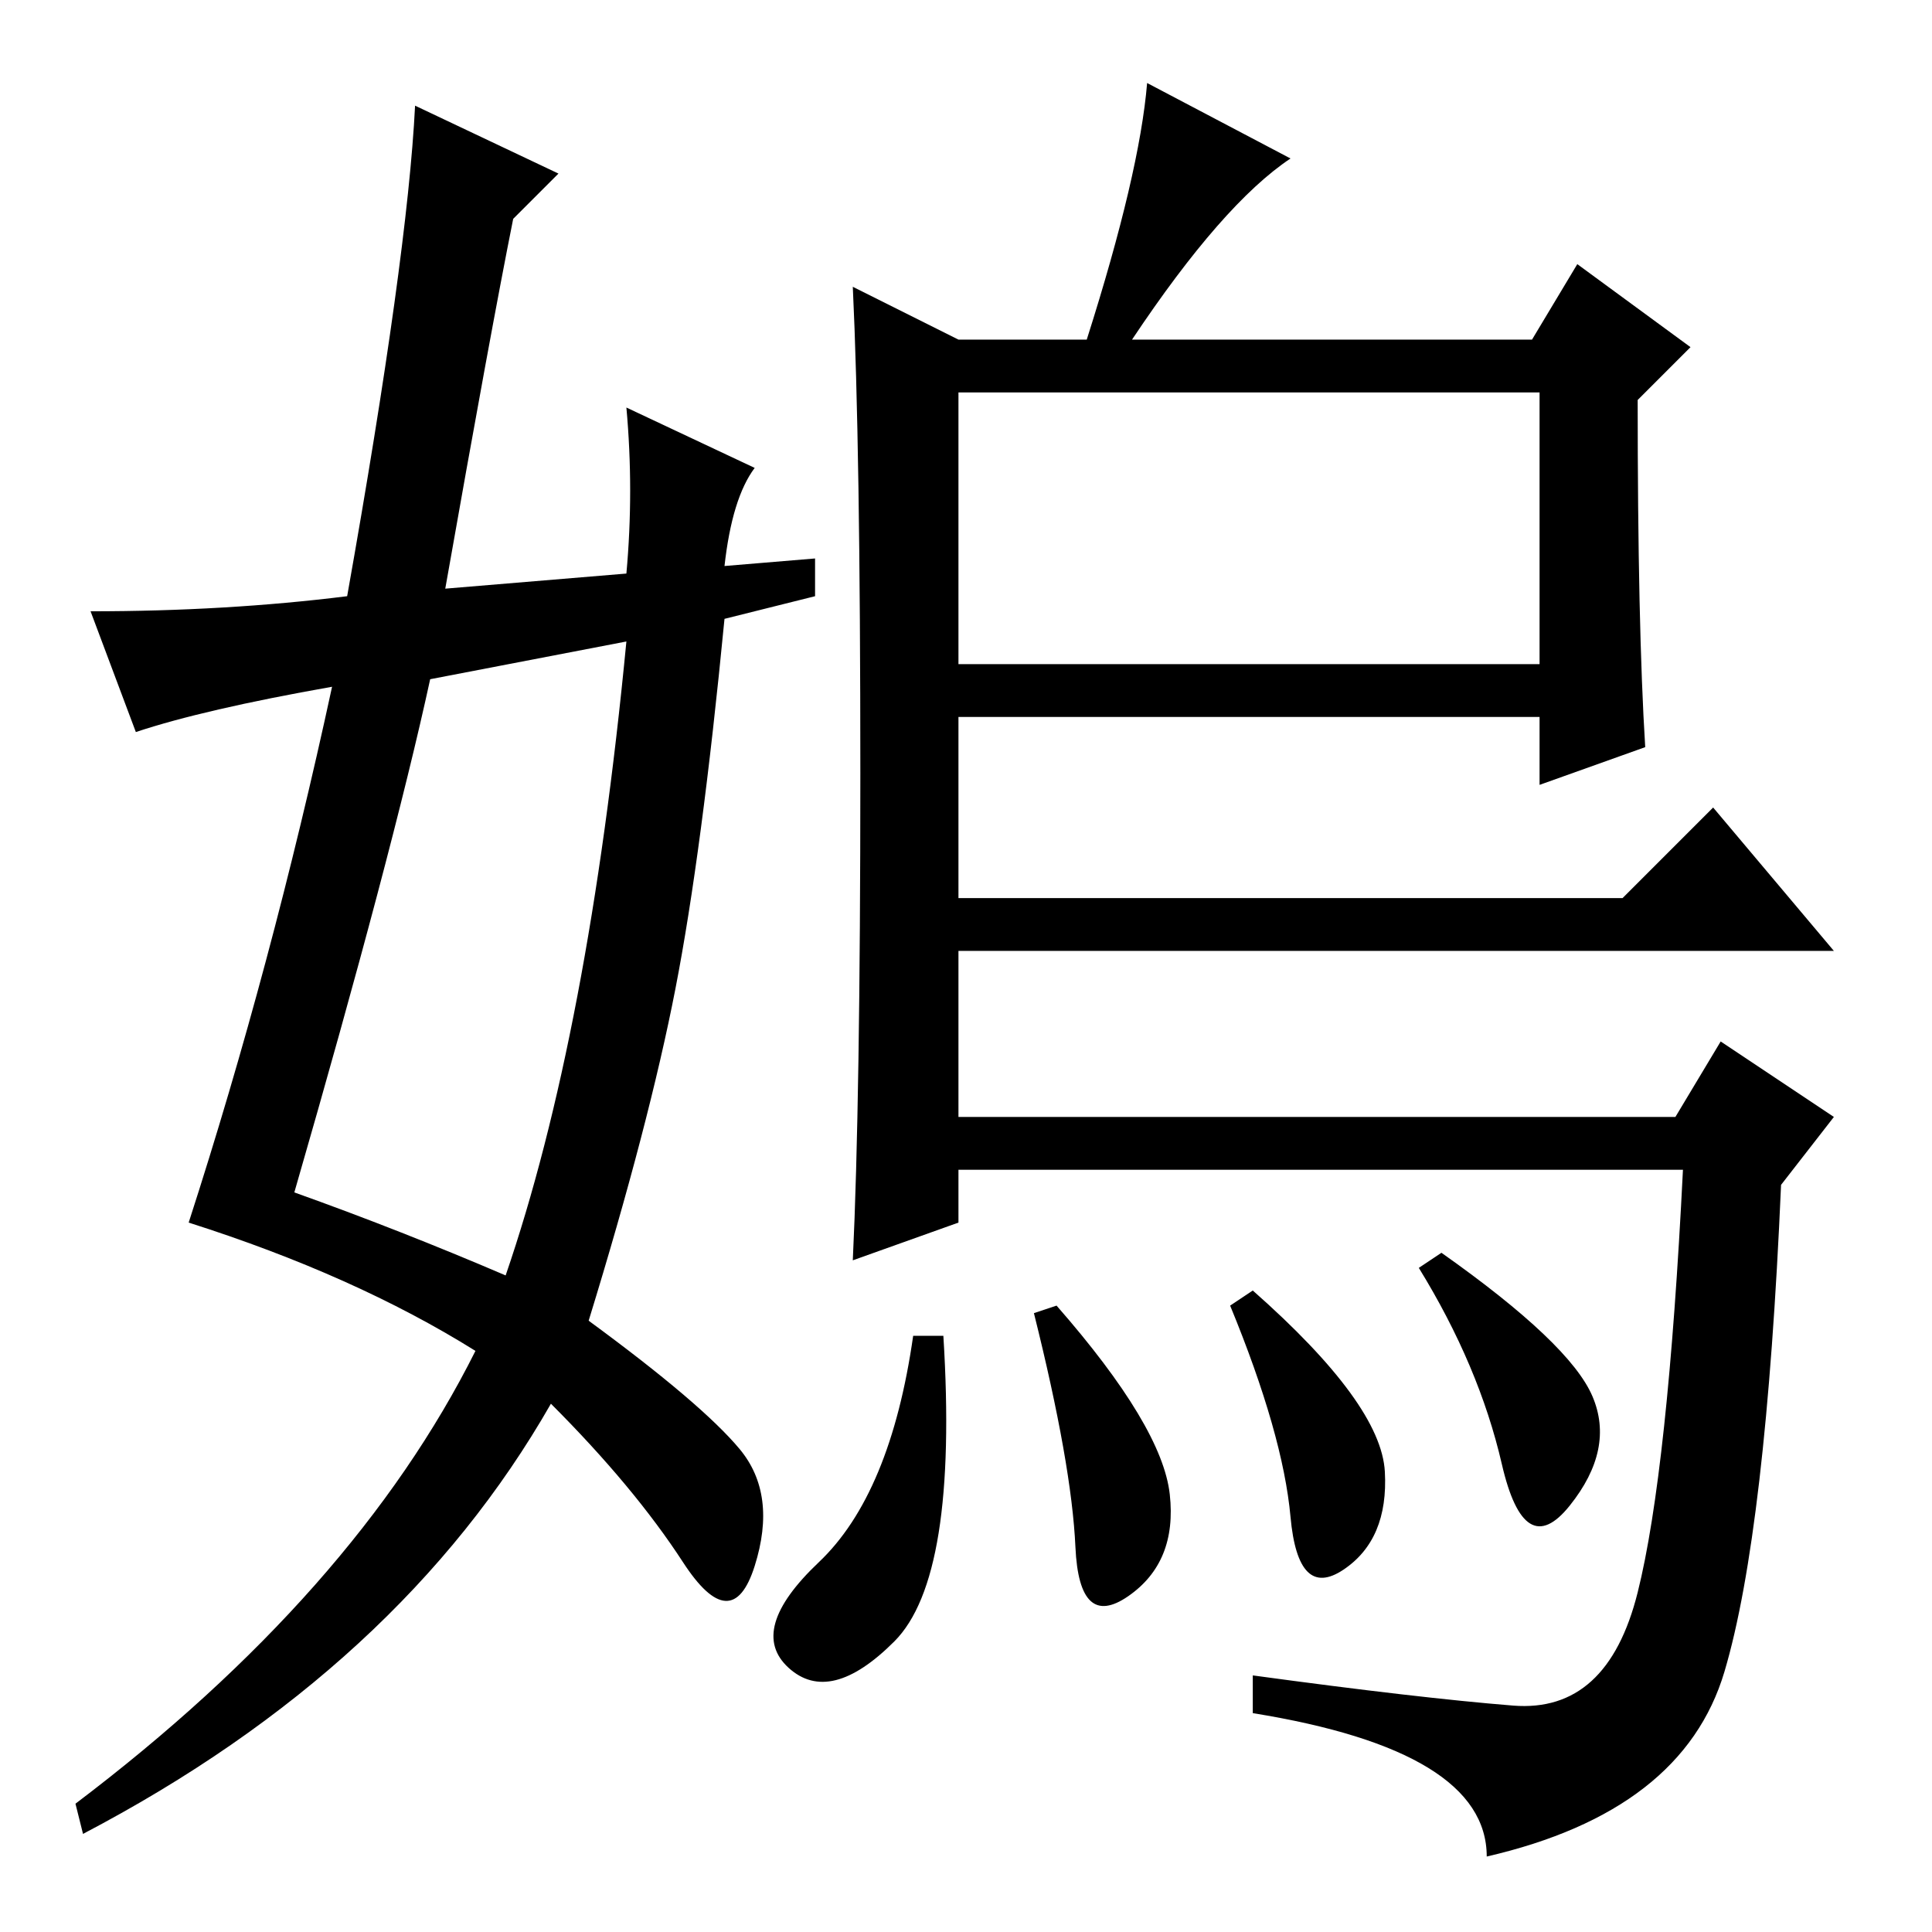 <?xml version="1.0" standalone="no"?>
<!DOCTYPE svg PUBLIC "-//W3C//DTD SVG 1.1//EN" "http://www.w3.org/Graphics/SVG/1.1/DTD/svg11.dtd" >
<svg xmlns="http://www.w3.org/2000/svg" xmlns:xlink="http://www.w3.org/1999/xlink" version="1.1" viewBox="0 -36 256 256">
  <g transform="matrix(1 0 0 -1 0 220)">
   <path fill="currentColor"
d="M114 153.5q0 43.5 -1 64.5l14 -7h17q7 22 8 34l19 -10q-9 -6 -21 -24h53l6 10l15 -11l-7 -7q0 -30 1 -46l-14 -5v9h-77v-24h88l12 12l16 -19h-116v-22h95l6 10l15 -10l-7 -9q-2 -46 -7.5 -64.5t-31.5 -24.5q0 14 -31 19v5q22 -3 34.5 -4t16.5 15t6 56h-96v-7l-14 -5
q1 21 1 64.5zM204 204h-77v-36h77v36zM155 58q1 -9 -5.5 -13.5t-7 6.5t-5.5 31l3 1q14 -16 15 -25zM118.5 38.5q-8.5 -8.5 -14 -3.5t4 14t12.5 30h4q2 -32 -6.5 -40.5zM183.5 61q0.5 -9 -5.5 -13t-7 7t-8 28l3 2q17 -15 17.5 -24zM211 71q3 -7 -3 -14.5t-9 5.5t-11 26l3 2
q17 -12 20 -19zM39 98q14 -5 28 -11q11 32 16 84l-26 -5q-5 -23 -18 -68zM68 227q-3 -15 -9 -49l24 2q1 11 0 22l17 -8q-3 -4 -4 -13l12 1v-5l-12 -3q-3 -31 -6.5 -49t-11.5 -44q15 -11 20 -17t2 -15.5t-9.5 0.5t-17.5 21q-20 -35 -62 -57l-1 4q37 28 53 60q-16 10 -38 17
q11 34 19 71q-17 -3 -26 -6l-6 16q18 0 34 2q8 45 9 65l19 -9z" />
  </g>

</svg>
